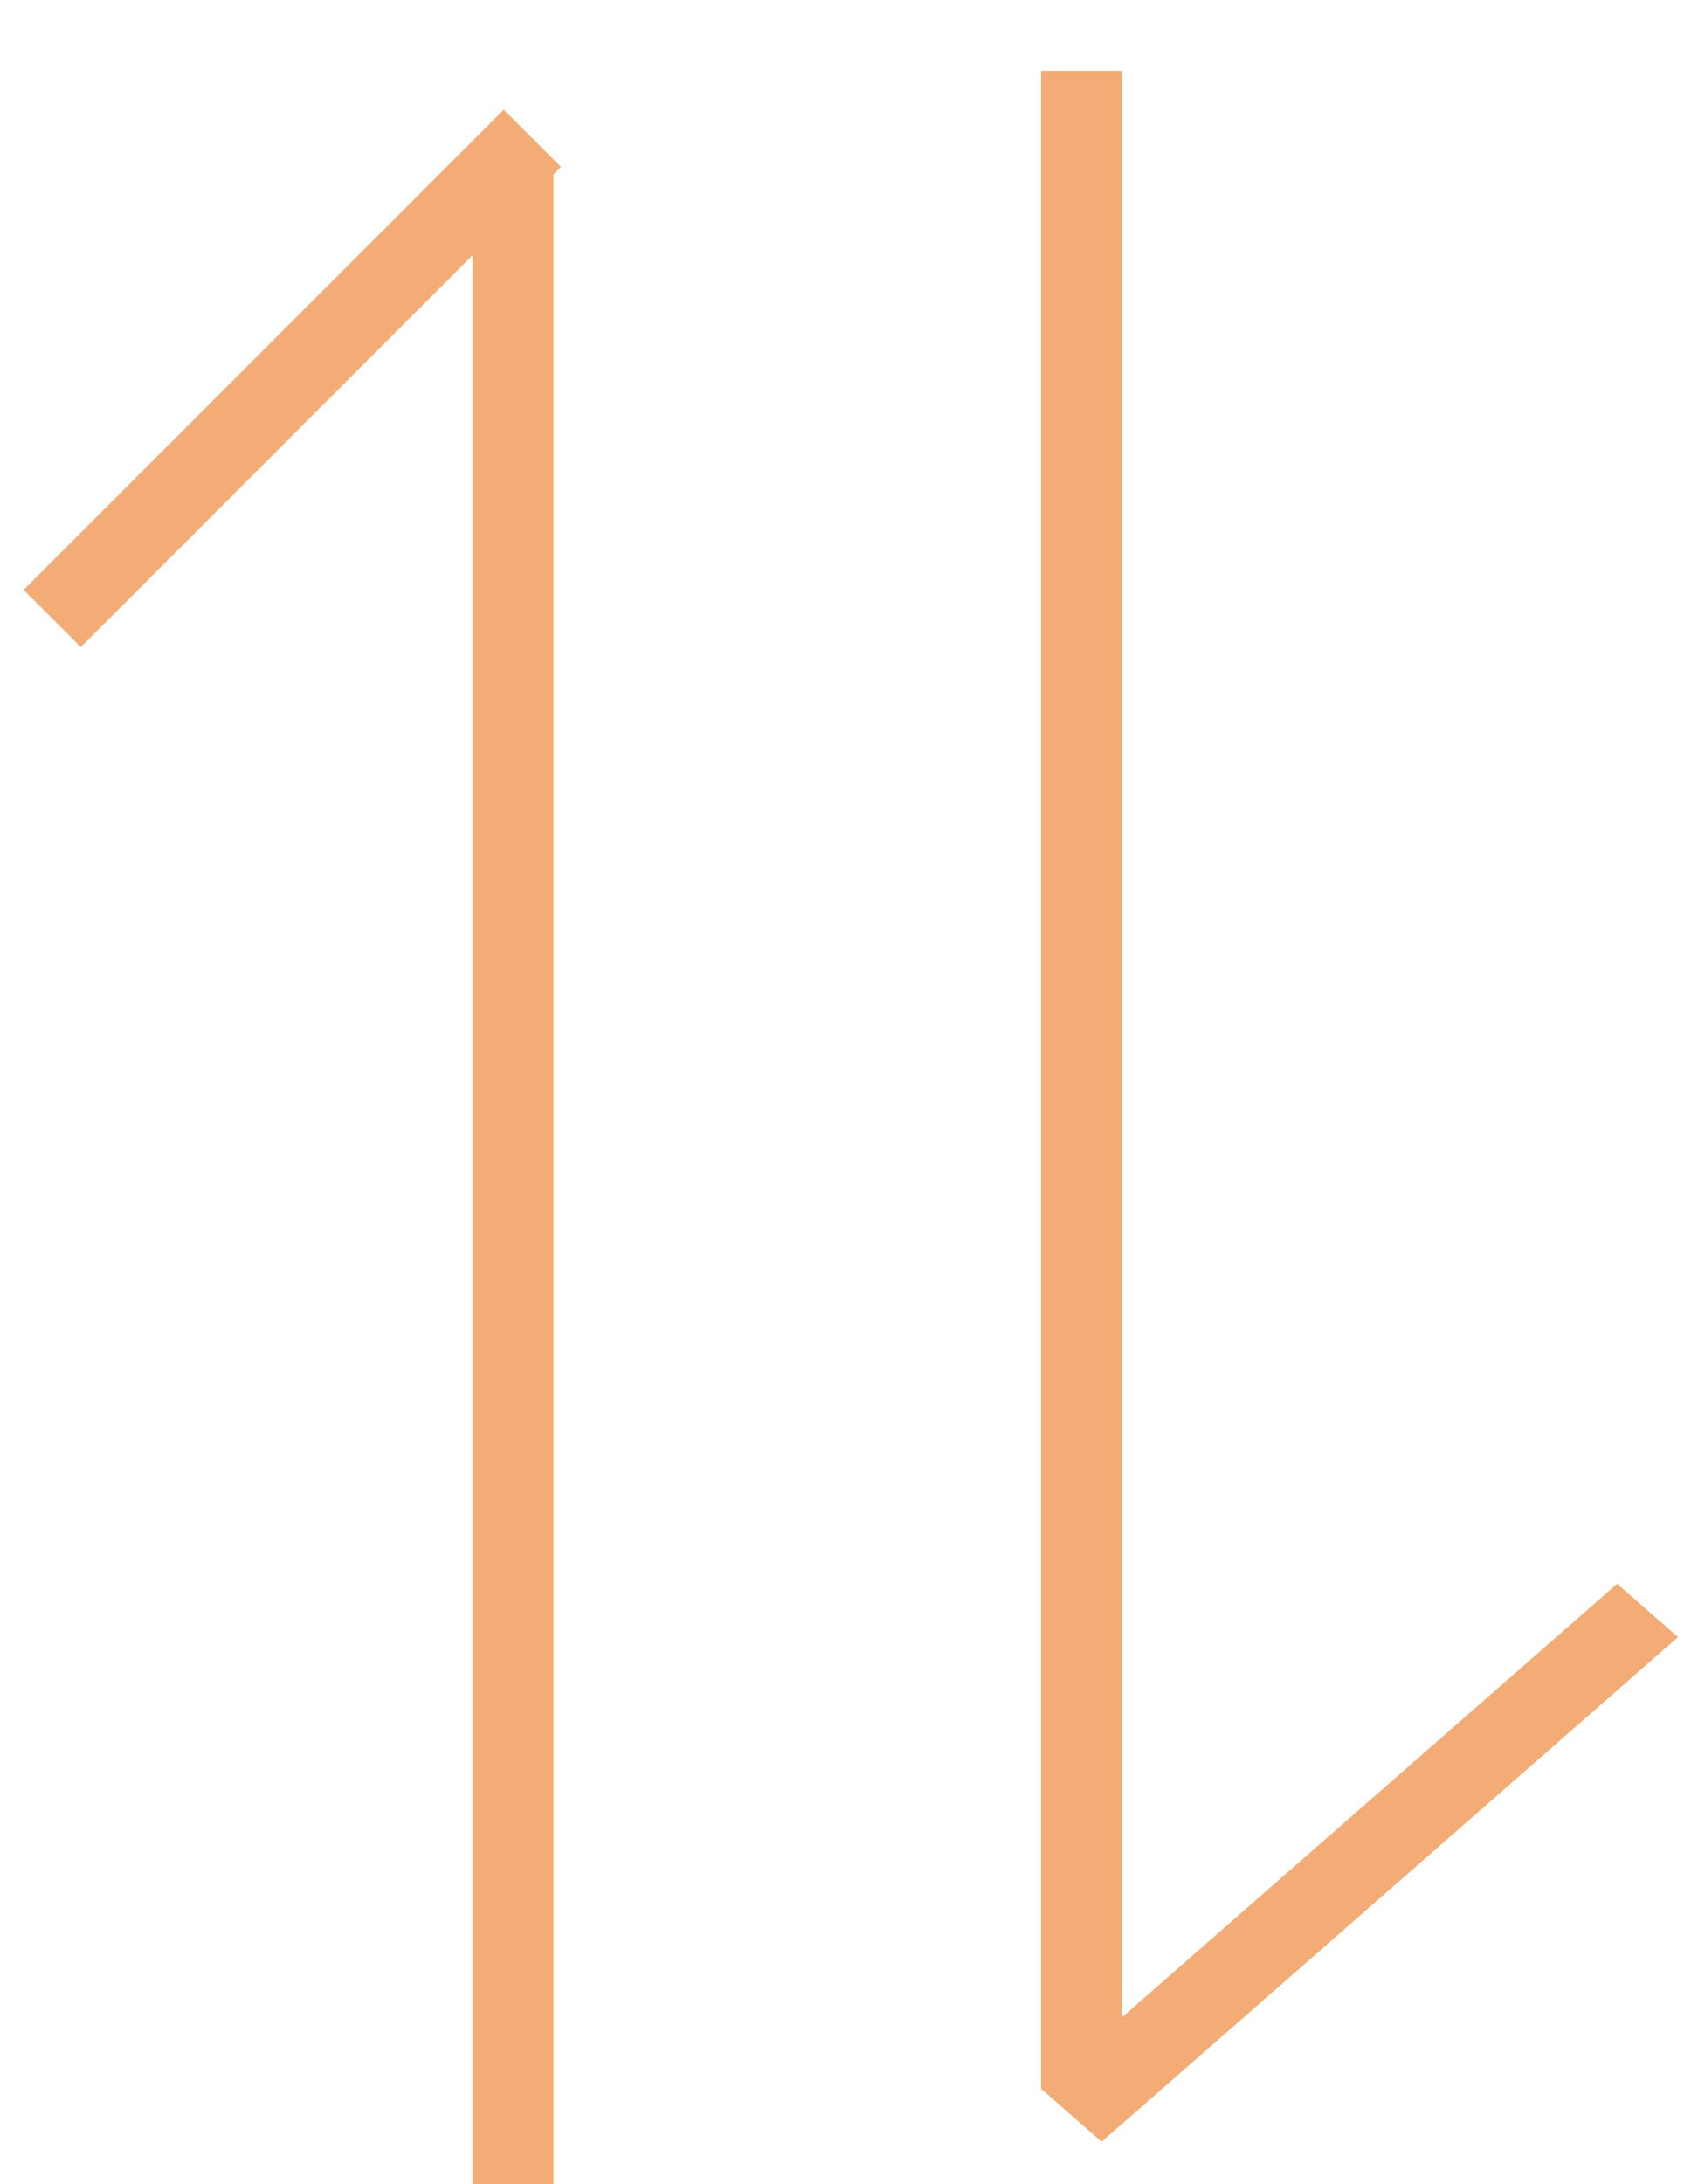 <svg width="21" height="27" viewBox="0 0 21 27" fill="none" xmlns="http://www.w3.org/2000/svg">
<path d="M6.344 27L6.344 2.062" stroke="#F3AC76"/>
<line x1="13.375" y1="0.875" x2="13.375" y2="25.812" stroke="#F3AC76"/>
<line x1="0.646" y1="7.646" x2="6.584" y2="1.709" stroke="#F3AC76"/>
<line y1="-0.5" x2="9.467" y2="-0.5" transform="matrix(-0.753 0.659 -0.753 -0.659 20 19.578)" stroke="#F3AC76"/>
</svg>
